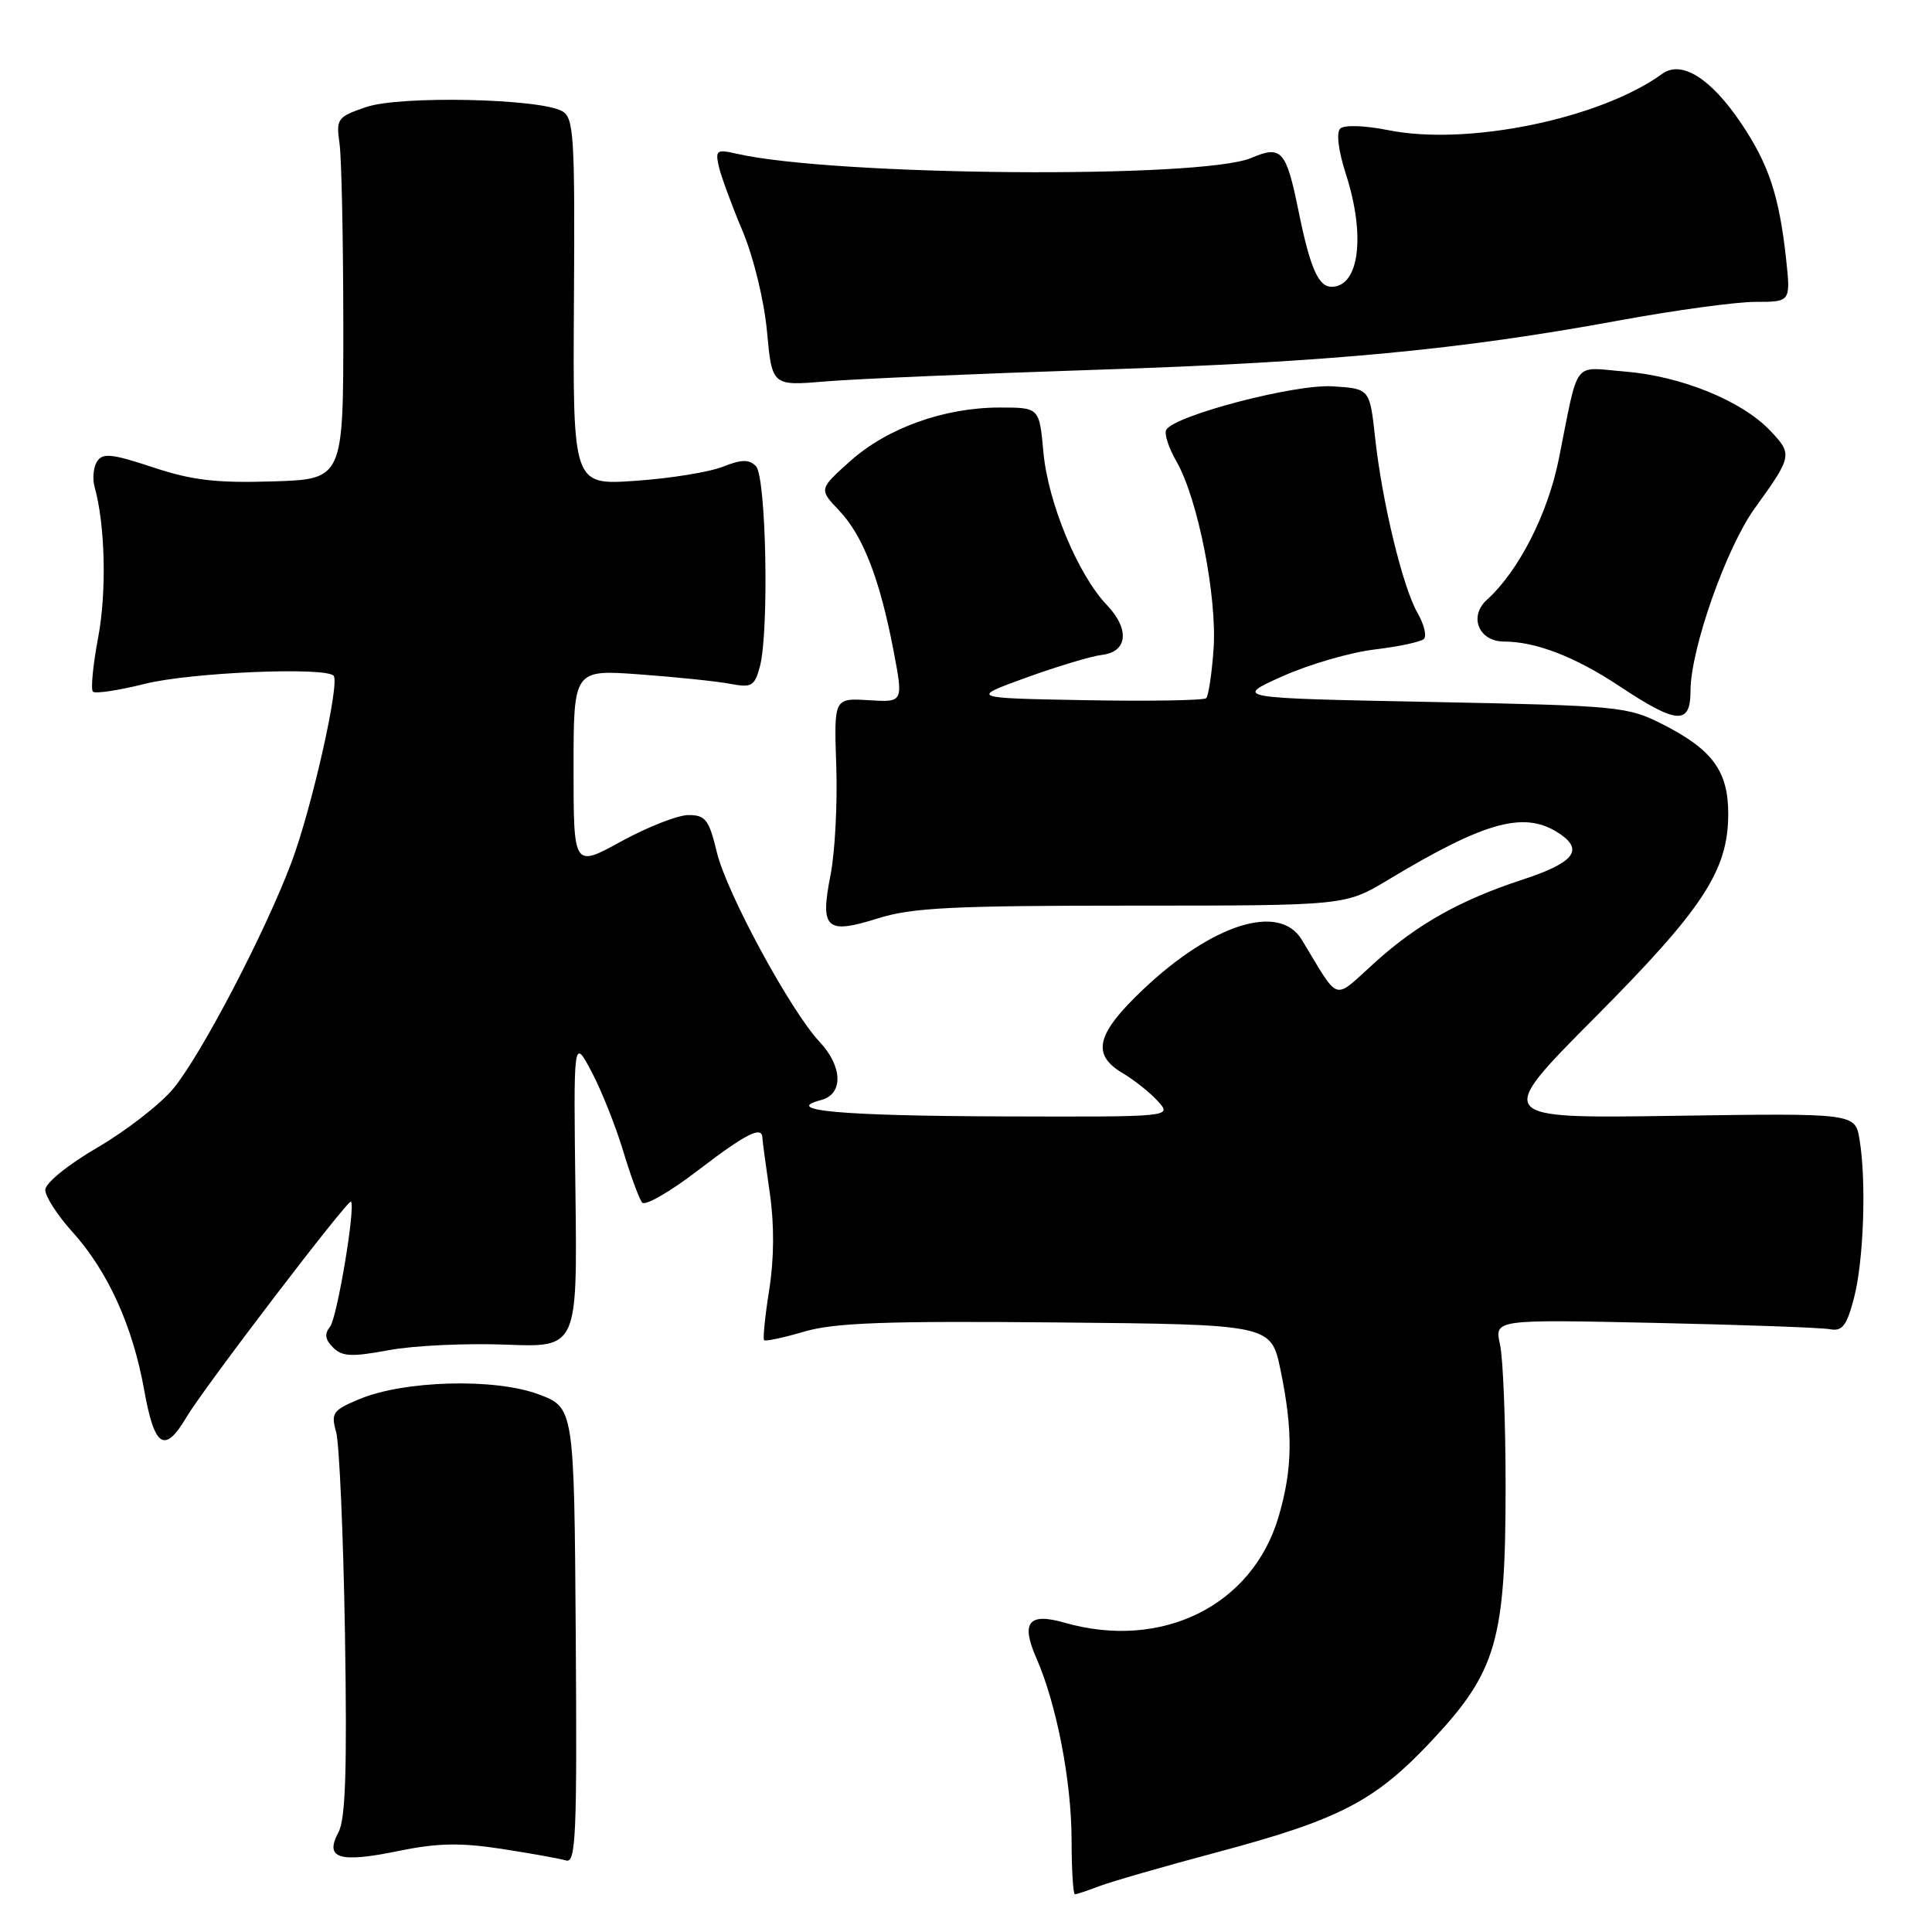 <?xml version="1.0" encoding="UTF-8" standalone="no"?>
<!DOCTYPE svg PUBLIC "-//W3C//DTD SVG 1.1//EN" "http://www.w3.org/Graphics/SVG/1.1/DTD/svg11.dtd" >
<svg xmlns="http://www.w3.org/2000/svg" xmlns:xlink="http://www.w3.org/1999/xlink" version="1.1" viewBox="0 0 256 256">
 <g >
 <path fill="currentColor"
d=" M 145.68 249.92 C 147.23 249.33 154.23 247.31 161.24 245.44 C 177.55 241.09 182.22 238.66 189.79 230.57 C 198.30 221.47 199.50 217.31 199.50 197.00 C 199.50 188.47 199.17 180.00 198.76 178.16 C 198.02 174.83 198.02 174.83 219.26 175.29 C 230.94 175.54 241.40 175.92 242.49 176.13 C 244.12 176.43 244.70 175.67 245.66 172.00 C 246.95 167.09 247.32 156.54 246.40 151.00 C 245.82 147.50 245.82 147.50 221.92 147.85 C 198.03 148.21 198.03 148.21 211.31 134.85 C 225.70 120.38 229.00 115.34 229.00 107.82 C 229.00 102.19 226.90 99.32 220.36 96.00 C 215.66 93.61 214.65 93.51 189.50 93.01 C 163.50 92.50 163.50 92.50 169.91 89.62 C 173.44 88.04 178.94 86.44 182.14 86.06 C 185.34 85.68 188.28 85.05 188.68 84.66 C 189.07 84.26 188.69 82.71 187.83 81.22 C 185.87 77.81 183.14 66.53 182.21 58.00 C 181.50 51.50 181.50 51.50 176.57 51.19 C 171.62 50.87 155.72 55.02 154.54 56.94 C 154.23 57.44 154.84 59.34 155.90 61.17 C 158.72 66.07 161.30 79.14 160.80 86.05 C 160.57 89.30 160.13 92.20 159.83 92.51 C 159.53 92.81 152.35 92.93 143.89 92.78 C 128.50 92.50 128.50 92.50 136.00 89.78 C 140.12 88.29 144.62 86.94 145.99 86.78 C 149.43 86.39 149.73 83.37 146.65 80.15 C 142.83 76.15 138.87 66.61 138.26 59.94 C 137.72 54.00 137.72 54.00 132.48 54.00 C 125.13 54.00 117.59 56.70 112.68 61.08 C 108.50 64.82 108.50 64.82 111.21 67.67 C 114.36 70.99 116.59 76.75 118.41 86.28 C 119.70 93.07 119.70 93.07 115.10 92.78 C 110.50 92.50 110.50 92.50 110.81 101.50 C 110.98 106.45 110.64 112.95 110.05 115.94 C 108.64 123.10 109.46 123.85 116.32 121.69 C 120.82 120.27 126.21 120.00 149.96 120.00 C 178.24 120.00 178.24 120.00 183.87 116.62 C 197.04 108.69 202.19 107.34 206.83 110.59 C 209.85 112.71 208.42 114.37 201.67 116.58 C 193.55 119.24 187.83 122.44 182.26 127.46 C 176.50 132.64 177.64 132.98 172.48 124.50 C 169.51 119.63 160.67 122.41 151.48 131.10 C 145.24 137.01 144.58 139.73 148.78 142.21 C 150.30 143.11 152.40 144.78 153.43 145.92 C 155.31 148.00 155.31 148.00 132.90 147.93 C 111.47 147.86 103.51 147.15 108.80 145.76 C 111.77 144.99 111.67 141.32 108.60 138.05 C 104.75 133.95 96.28 118.32 94.99 112.94 C 93.95 108.61 93.48 108.00 91.23 108.00 C 89.82 108.00 85.82 109.57 82.33 111.48 C 76.00 114.96 76.00 114.96 76.00 101.84 C 76.00 88.72 76.00 88.72 84.75 89.36 C 89.56 89.71 94.94 90.27 96.70 90.60 C 99.59 91.15 99.98 90.93 100.68 88.36 C 101.93 83.74 101.53 63.13 100.16 61.76 C 99.24 60.84 98.24 60.86 95.74 61.86 C 93.96 62.56 88.77 63.40 84.20 63.71 C 75.90 64.29 75.90 64.29 76.05 39.99 C 76.19 17.98 76.04 15.60 74.49 14.73 C 71.47 13.04 52.95 12.65 48.50 14.19 C 44.70 15.49 44.52 15.73 44.99 19.03 C 45.26 20.94 45.48 31.72 45.49 43.00 C 45.50 63.50 45.50 63.50 36.12 63.79 C 28.63 64.02 25.44 63.64 20.26 61.92 C 14.87 60.13 13.61 59.99 12.87 61.13 C 12.38 61.88 12.23 63.40 12.53 64.50 C 13.94 69.53 14.15 78.39 13.01 84.45 C 12.32 88.10 12.01 91.34 12.31 91.65 C 12.62 91.95 15.74 91.48 19.25 90.60 C 25.20 89.11 43.01 88.34 44.20 89.53 C 45.08 90.41 41.30 107.15 38.61 114.30 C 35.10 123.62 26.66 139.77 22.96 144.25 C 21.25 146.31 16.74 149.82 12.93 152.04 C 8.97 154.35 6.00 156.77 6.00 157.67 C 6.00 158.54 7.62 161.05 9.60 163.24 C 14.29 168.44 17.58 175.68 19.10 184.16 C 20.47 191.83 21.81 192.69 24.73 187.75 C 26.99 183.92 46.16 158.81 46.51 159.22 C 47.13 159.95 44.66 174.66 43.73 175.80 C 42.97 176.74 43.08 177.51 44.13 178.55 C 45.33 179.76 46.60 179.82 51.54 178.90 C 54.82 178.29 61.77 177.97 67.00 178.17 C 76.50 178.55 76.50 178.55 76.25 158.03 C 75.99 137.50 75.99 137.50 78.38 142.00 C 79.69 144.47 81.57 149.20 82.57 152.50 C 83.56 155.80 84.70 158.88 85.09 159.35 C 85.48 159.82 88.80 157.91 92.46 155.10 C 98.85 150.21 100.98 149.13 101.02 150.75 C 101.03 151.16 101.47 154.43 101.99 158.00 C 102.61 162.22 102.58 166.74 101.93 170.88 C 101.37 174.38 101.07 177.40 101.25 177.58 C 101.43 177.76 103.83 177.25 106.58 176.44 C 110.58 175.27 117.35 175.02 140.01 175.23 C 168.42 175.50 168.42 175.50 169.67 181.50 C 171.36 189.66 171.29 194.65 169.40 201.04 C 165.90 212.80 153.92 218.70 141.03 215.01 C 136.29 213.65 135.24 214.97 137.33 219.72 C 140.00 225.82 141.97 235.96 141.99 243.75 C 141.99 247.74 142.20 251.00 142.43 251.00 C 142.67 251.00 144.14 250.51 145.68 249.92 Z  M 66.44 244.98 C 70.32 245.58 74.17 246.27 75.00 246.52 C 76.31 246.92 76.47 243.22 76.29 216.74 C 76.08 186.50 76.08 186.50 71.29 184.73 C 65.50 182.59 53.52 182.92 47.62 185.39 C 44.10 186.86 43.83 187.23 44.54 189.75 C 44.96 191.26 45.49 203.29 45.71 216.47 C 46.00 234.43 45.79 241.03 44.85 242.78 C 42.98 246.27 44.91 246.88 52.72 245.28 C 57.91 244.21 60.95 244.14 66.44 244.98 Z  M 224.00 91.55 C 224.00 86.03 228.73 72.59 232.52 67.34 C 237.51 60.43 237.55 60.19 234.51 57.01 C 230.74 53.08 222.72 49.83 215.30 49.23 C 208.26 48.67 209.26 47.34 206.54 60.87 C 205.08 68.13 201.21 75.69 197.02 79.48 C 194.58 81.69 195.94 85.00 199.29 85.01 C 203.52 85.02 208.73 87.03 214.60 90.93 C 222.21 95.98 224.00 96.10 224.00 91.55 Z  M 145.50 48.99 C 176.39 47.97 193.45 46.35 214.72 42.43 C 221.99 41.10 230.04 40.00 232.61 40.00 C 237.28 40.00 237.28 40.00 236.66 34.25 C 235.75 25.95 234.37 21.77 230.72 16.35 C 226.72 10.39 222.80 7.93 220.26 9.78 C 212.04 15.74 194.47 19.36 183.97 17.25 C 180.79 16.62 178.12 16.53 177.59 17.04 C 177.04 17.57 177.34 19.98 178.34 23.08 C 180.97 31.22 180.11 38.00 176.44 38.00 C 174.69 38.00 173.59 35.49 172.07 28.00 C 170.42 19.90 169.82 19.22 165.79 20.93 C 159.21 23.72 110.58 23.33 97.61 20.37 C 94.95 19.76 94.76 19.90 95.26 22.11 C 95.57 23.42 96.97 27.24 98.39 30.60 C 99.85 34.08 101.25 39.80 101.63 43.92 C 102.30 51.14 102.30 51.14 109.40 50.54 C 113.31 50.21 129.55 49.51 145.50 48.99 Z "/>
</g>
</svg>
